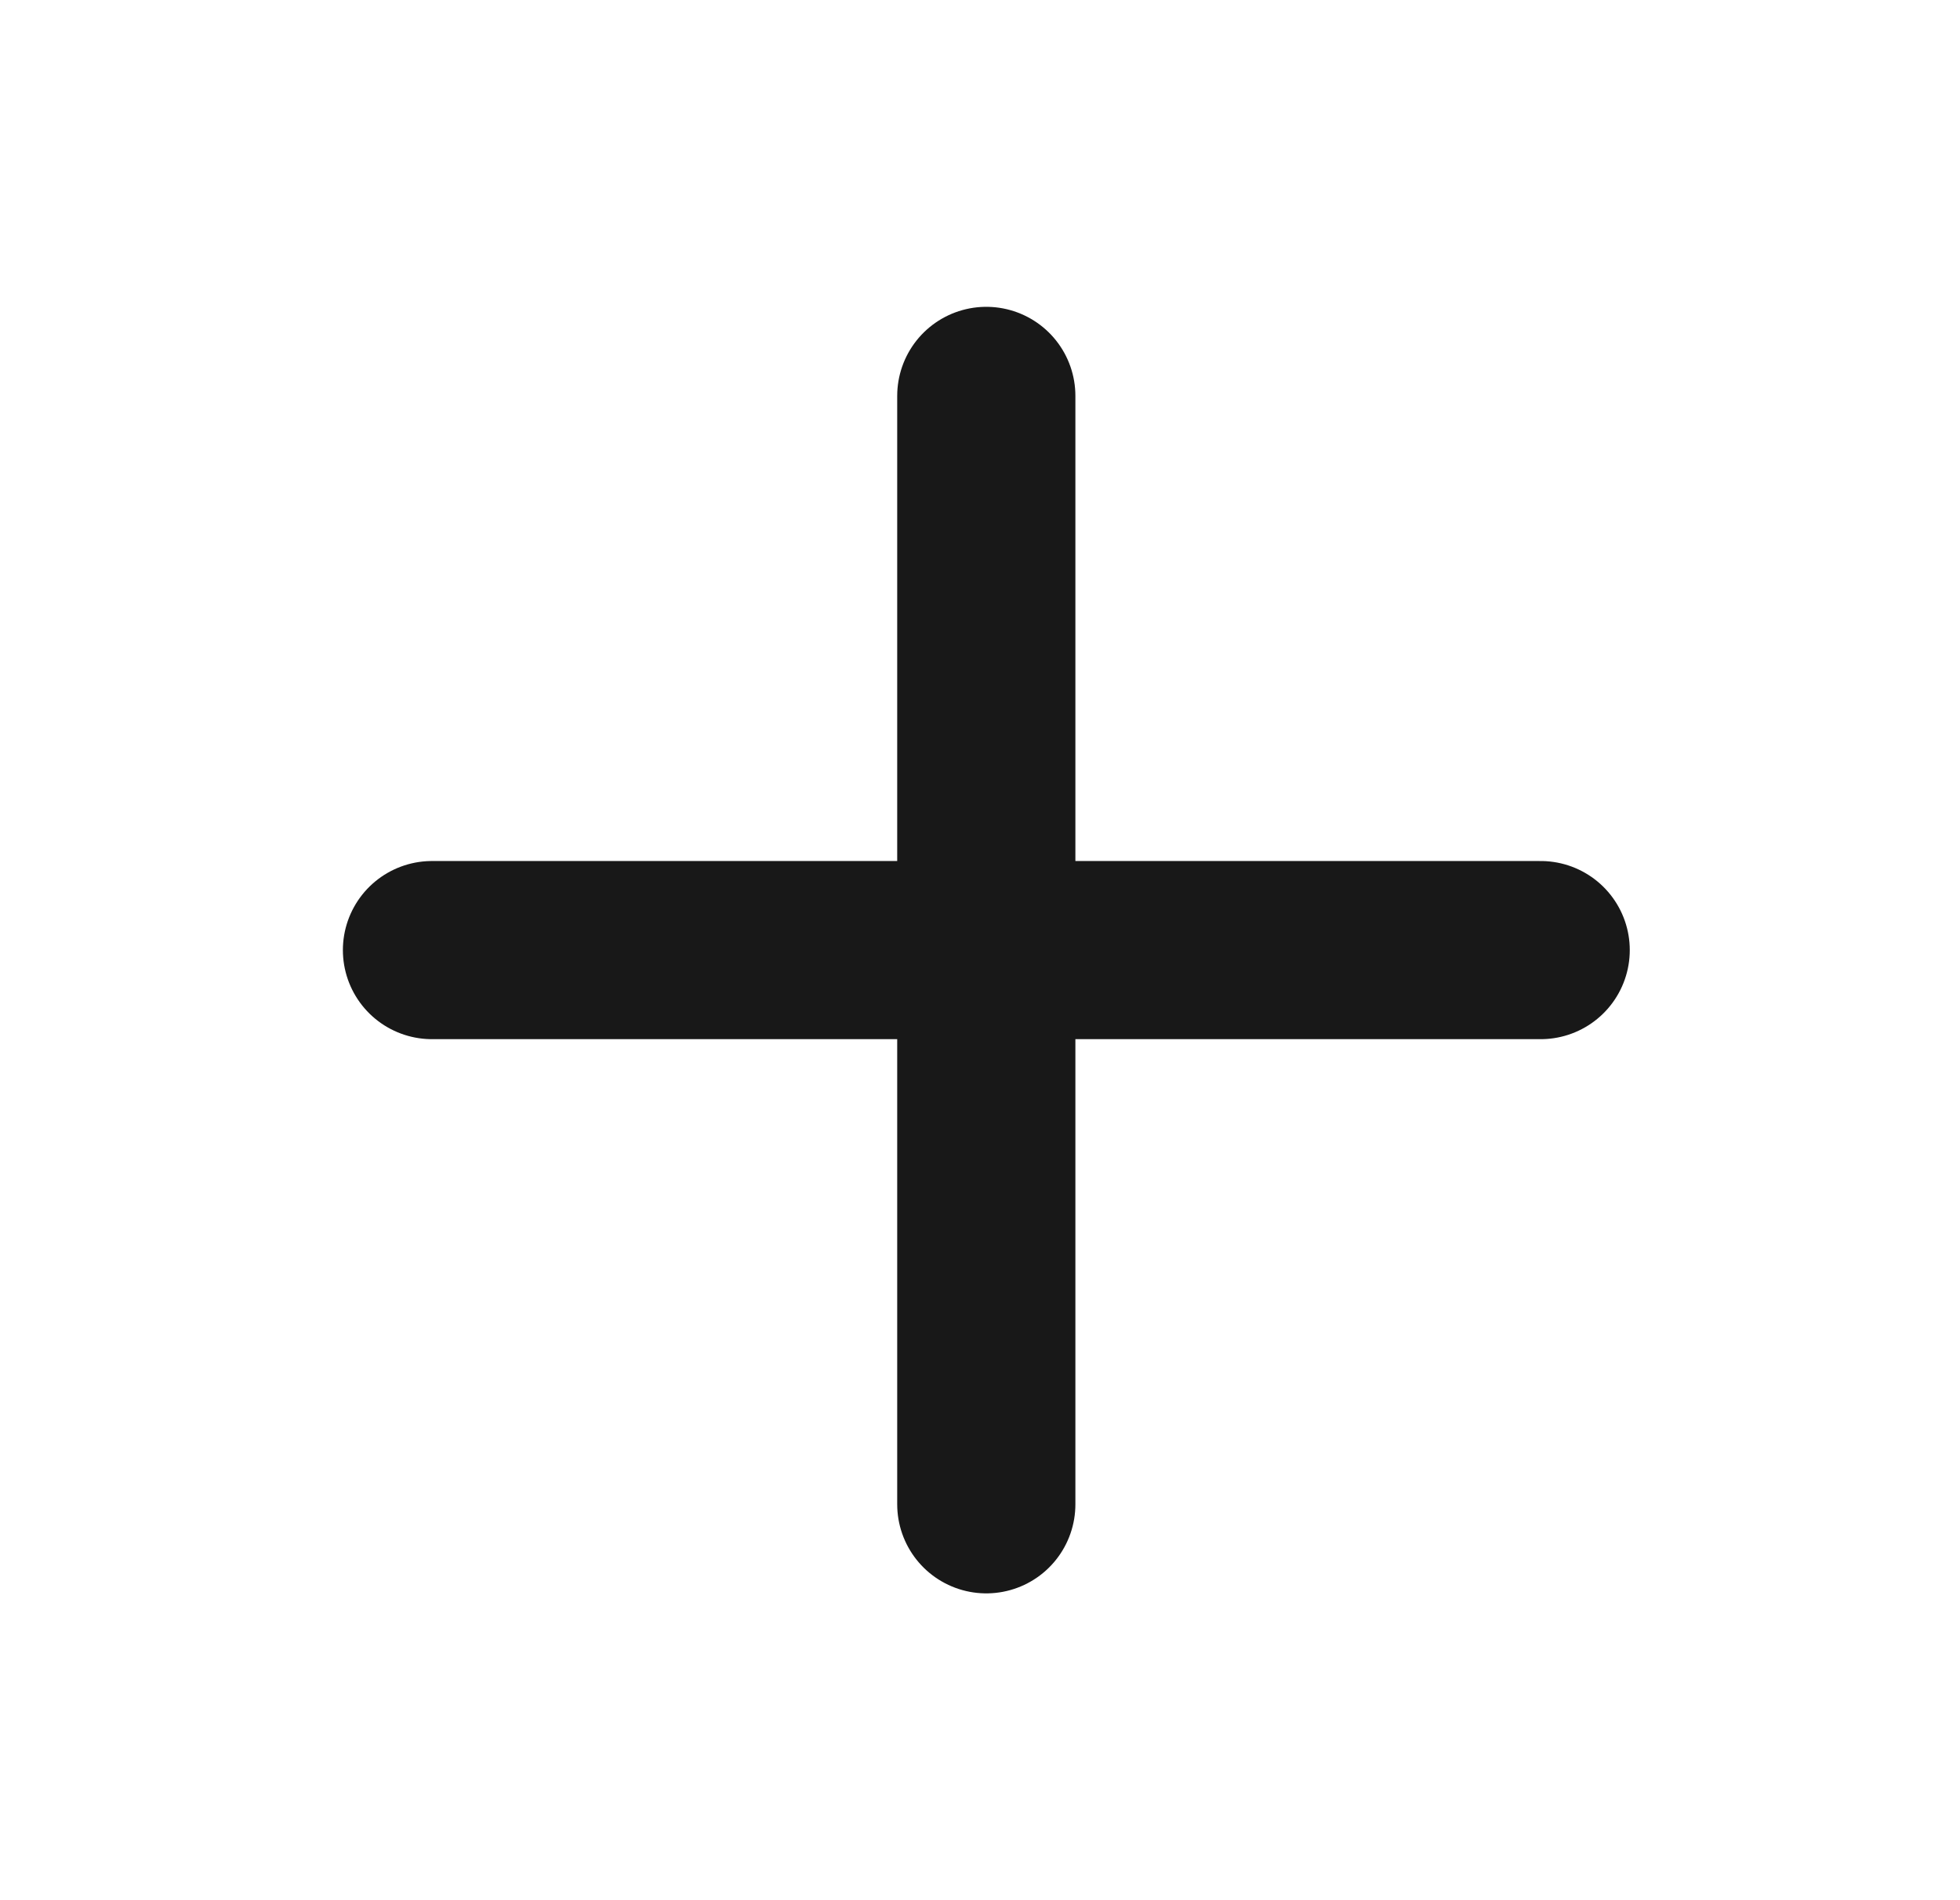 <svg width="33" height="32" viewBox="0 0 33 32" fill="none" xmlns="http://www.w3.org/2000/svg">
<path d="M16.606 6.667V25.333" stroke="#181818" stroke-width="3" stroke-linecap="round" stroke-linejoin="round"/>
<path d="M7.273 16H25.94" stroke="#181818" stroke-width="3" stroke-linecap="round" stroke-linejoin="round"/>
</svg>
